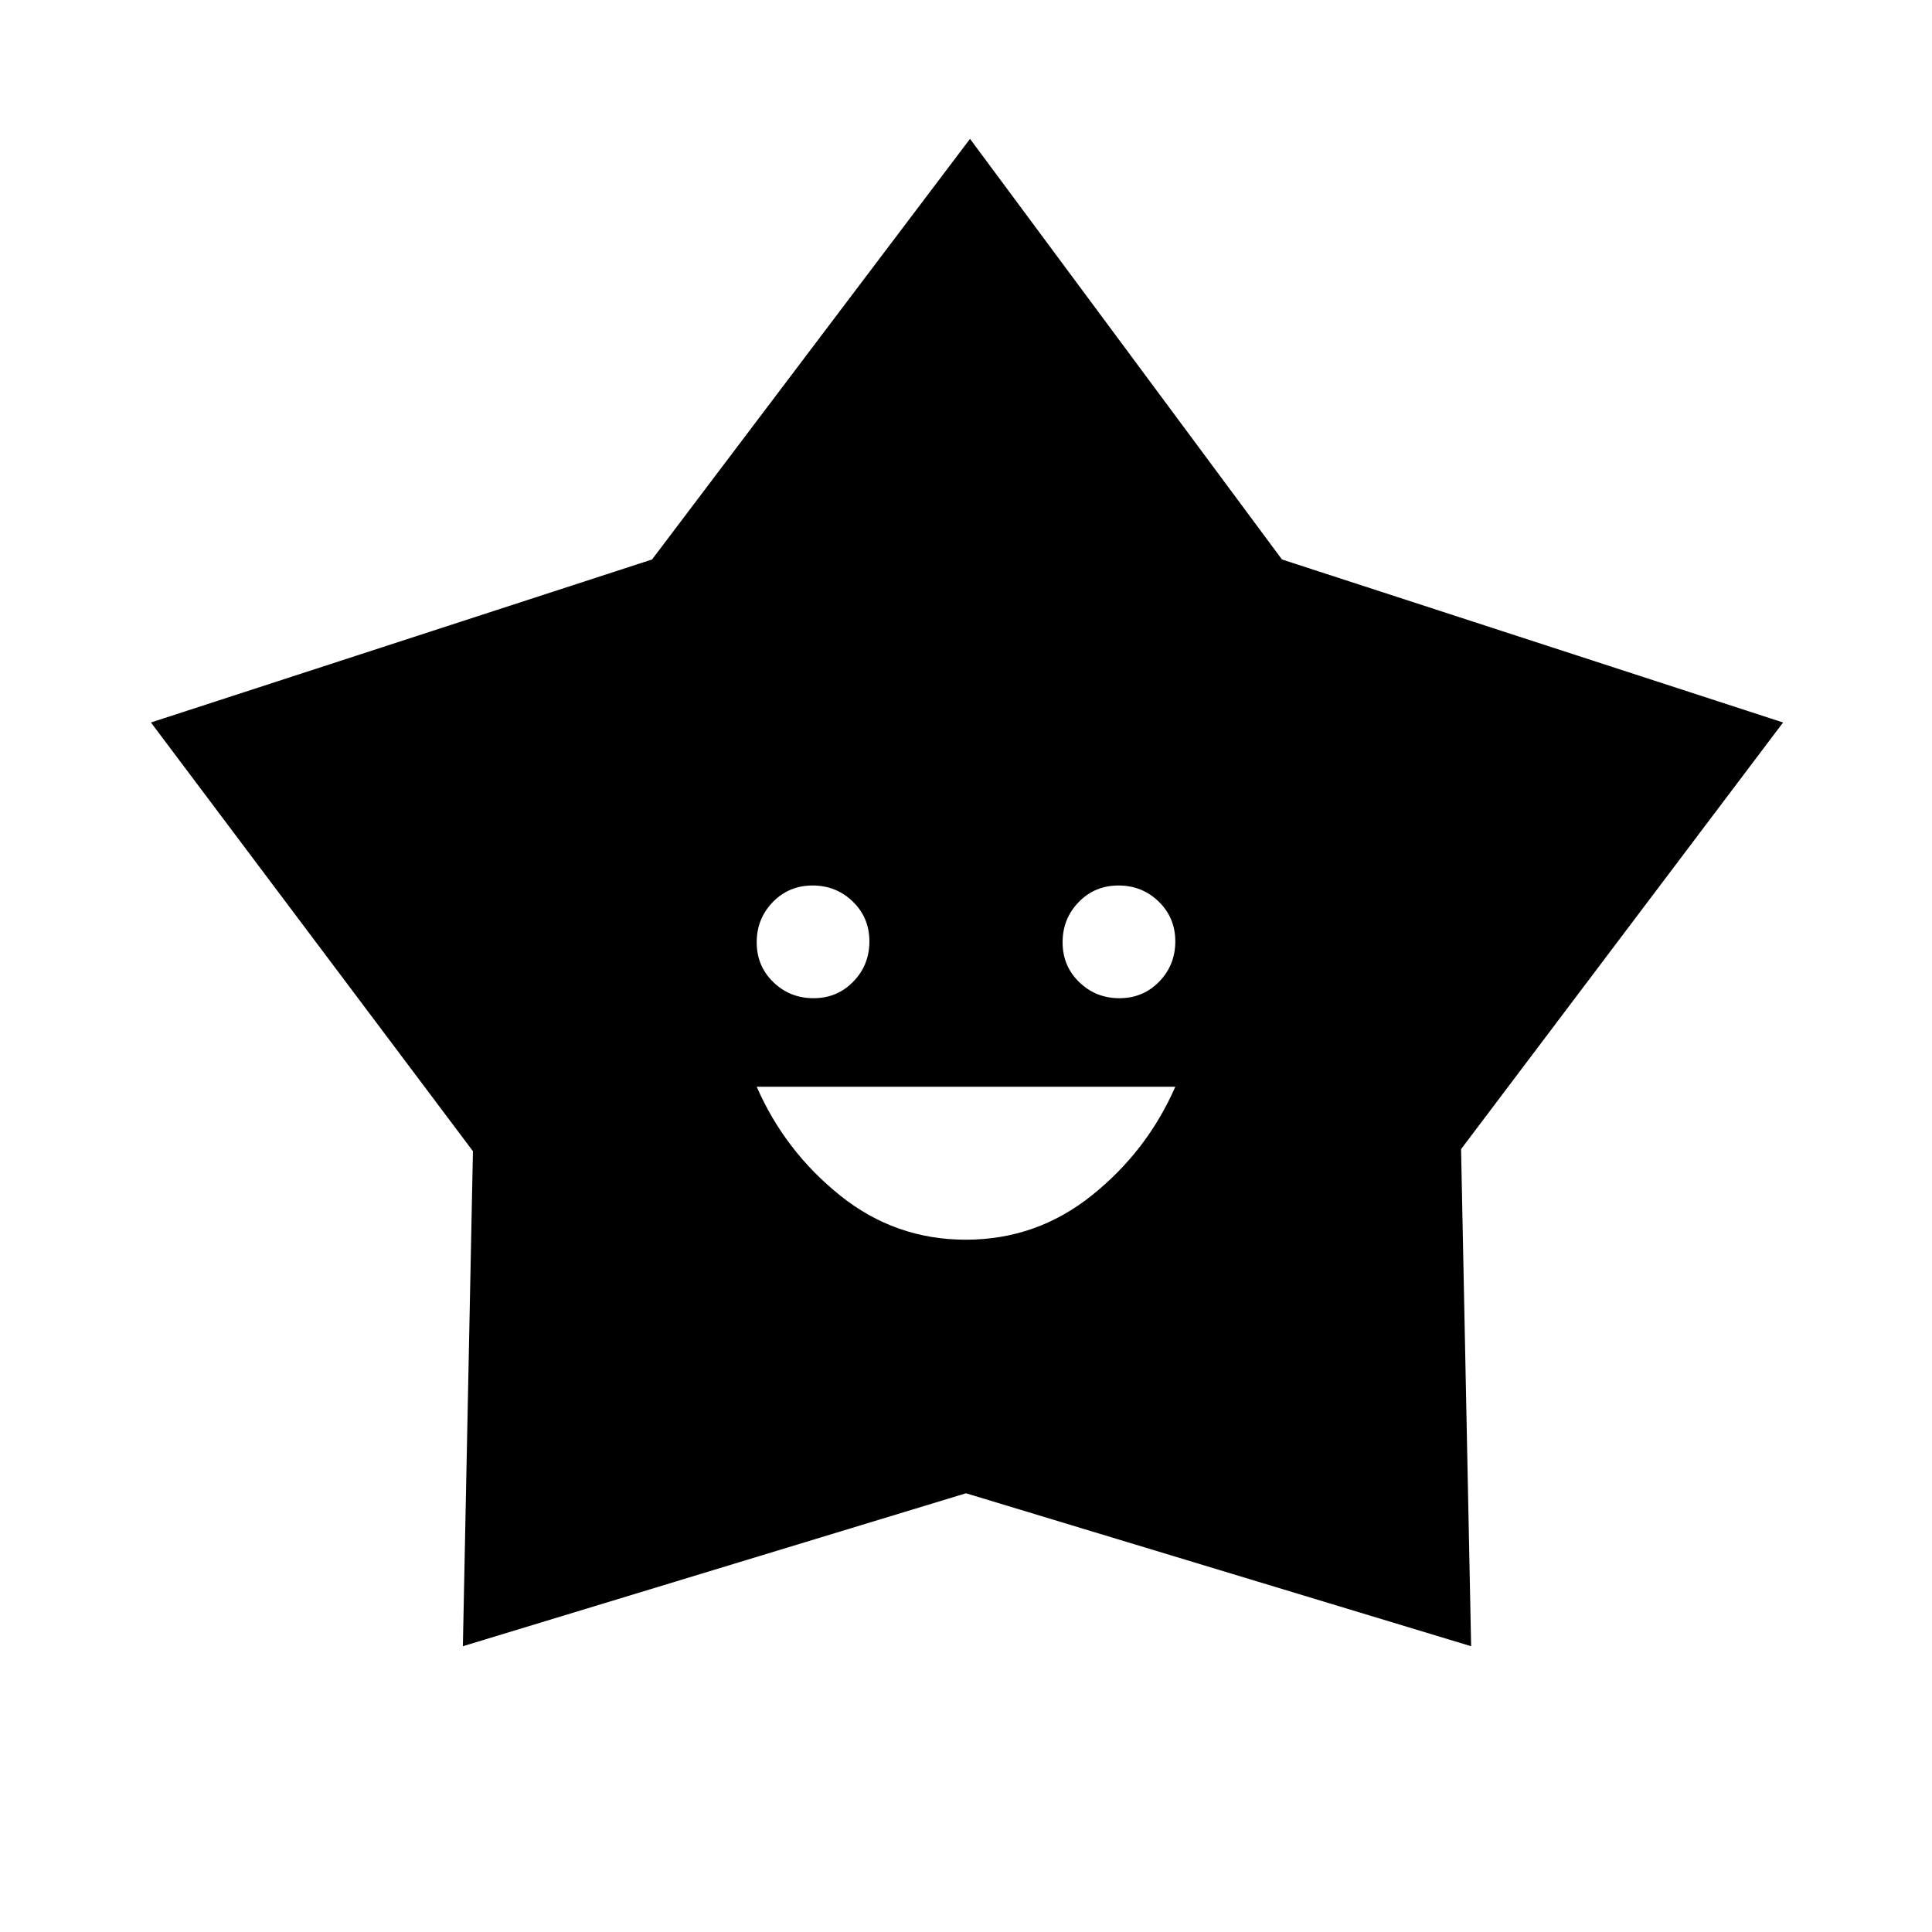 <svg xmlns="http://www.w3.org/2000/svg" height="20" viewBox="0 -960 960 960" width="20"><path d="M479.912-344Q515-344 542.5-366t41.5-54H376q14 32 41.412 54 27.413 22 62.5 22Zm-75.677-120Q416-464 424-472.235q8-8.236 8-20Q432-504 423.765-512q-8.236-8-20-8Q392-520 384-511.765q-8 8.236-8 20Q376-480 384.235-472q8.236 8 20 8Zm152 0Q568-464 576-472.235q8-8.236 8-20Q584-504 575.765-512q-8.236-8-20-8Q544-520 536-511.765q-8 8.236-8 20Q528-480 536.235-472q8.236 8 20 8ZM324-682l158-209 155 209 249 81-160 212 5 247-251-76-250 76 5-245.977L75-601l249-81Z"/></svg>